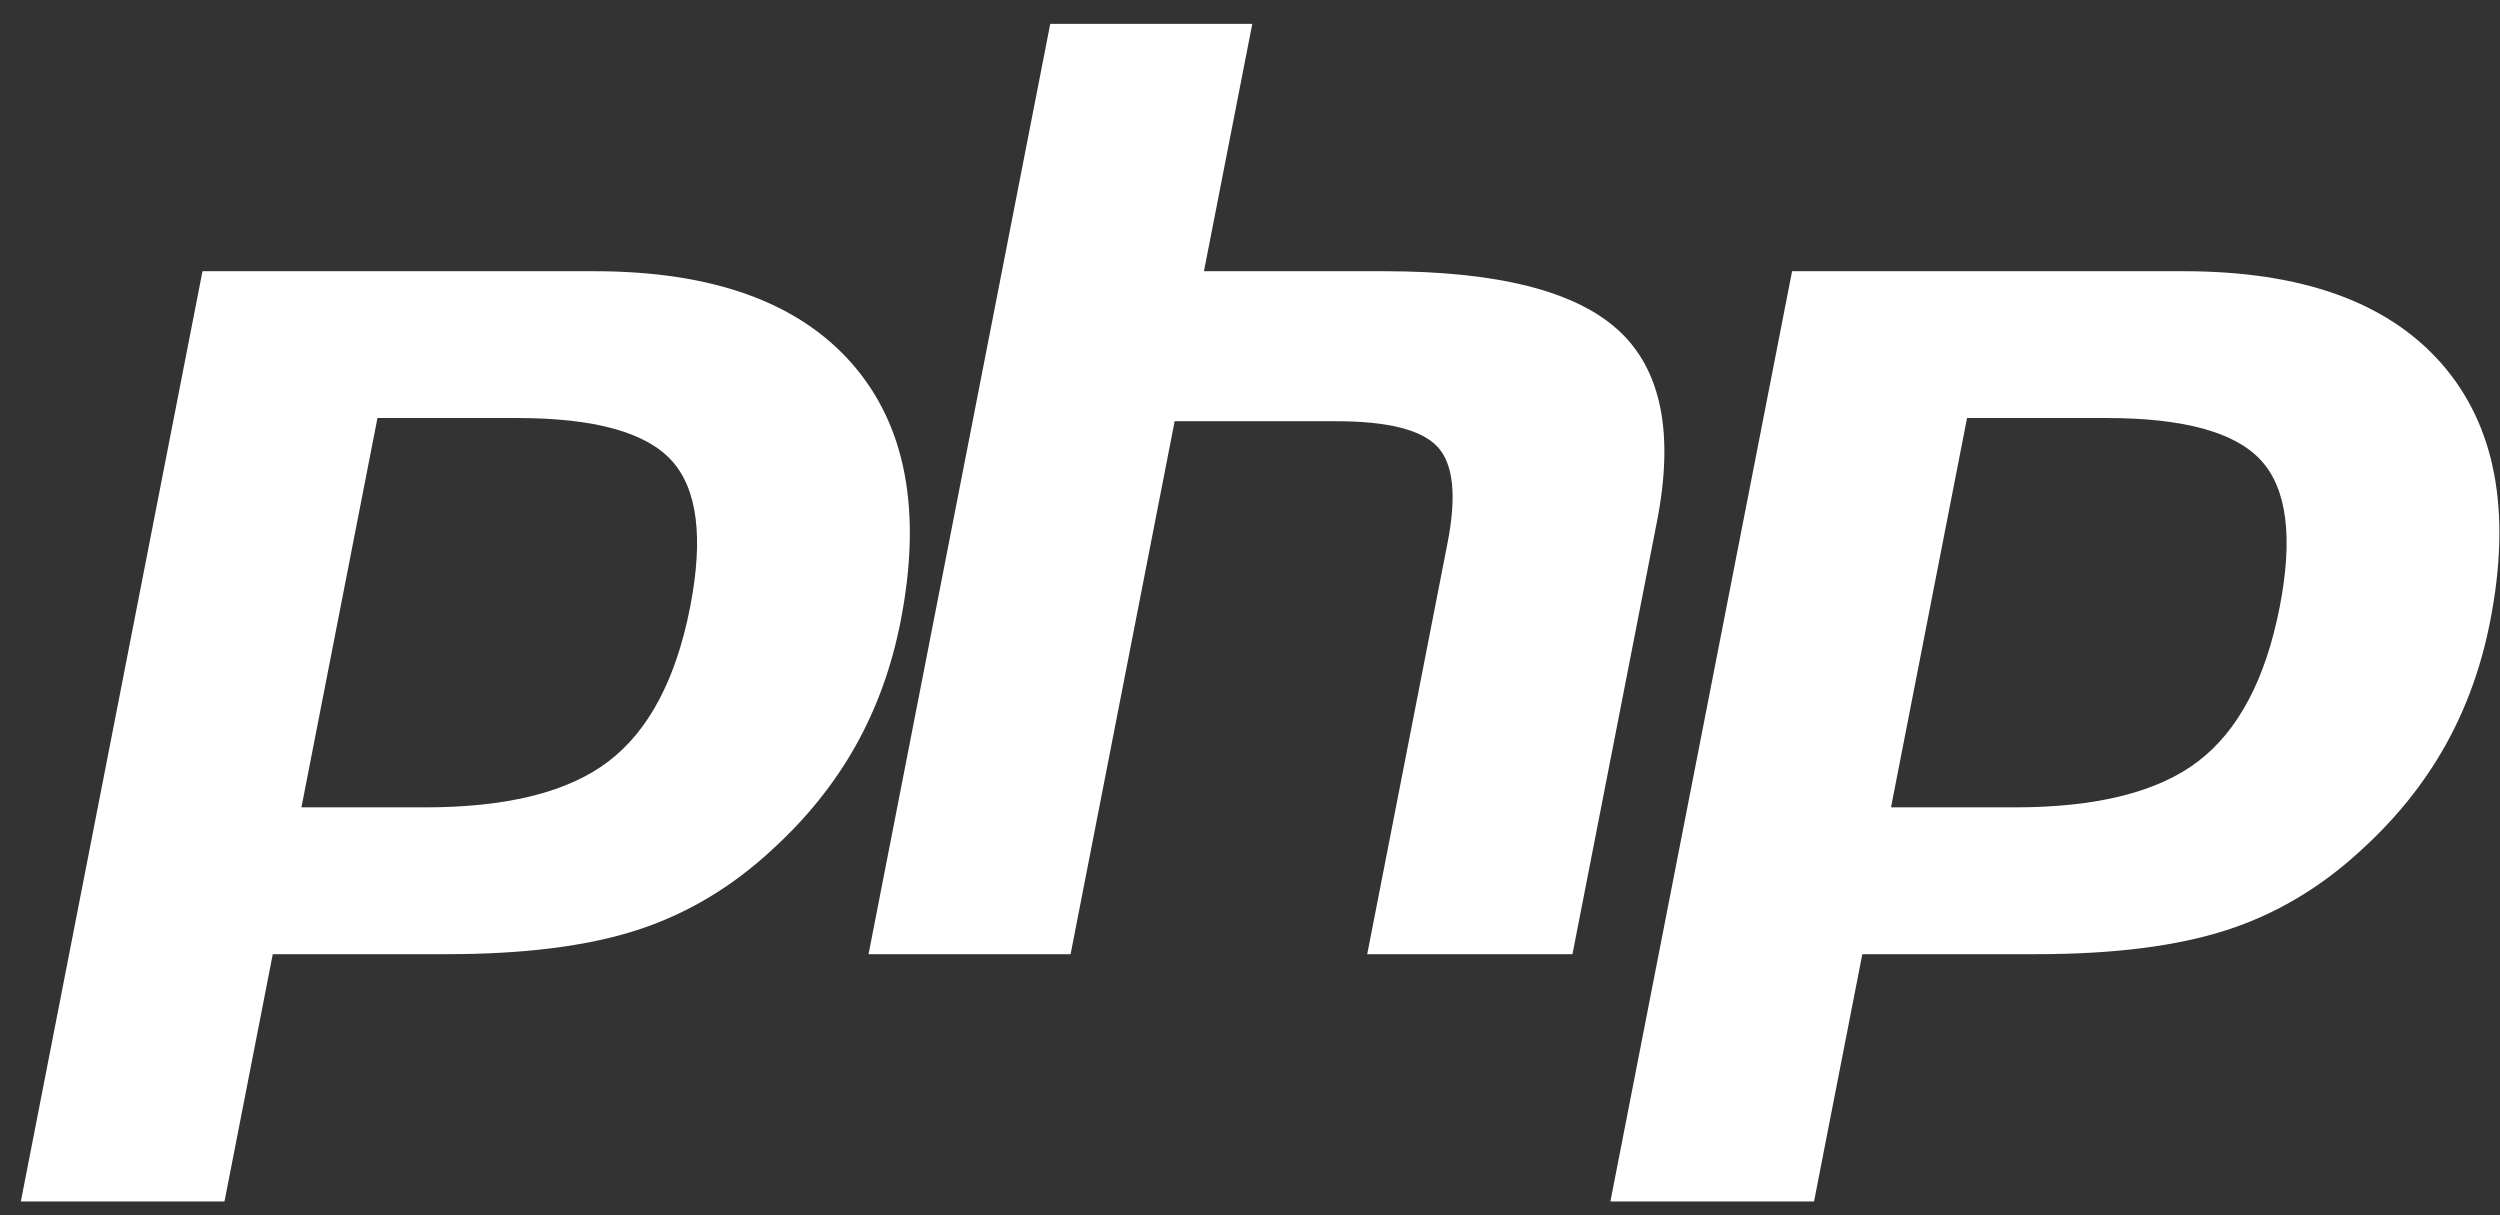 <svg width="72" height="35" viewBox="0 0 72 35" fill="none" xmlns="http://www.w3.org/2000/svg">
<rect x="0" y="0" width="72" height="35" fill="#333333" stroke="none"/>
<path d="M14.89 12.039C17.118 12.039 18.603 12.448 19.346 13.267C20.087 14.085 20.264 15.491 19.876 17.482C19.471 19.555 18.69 21.035 17.532 21.922C16.375 22.809 14.614 23.252 12.249 23.252H8.681L10.871 12.039H14.89ZM0.6 34.603H6.465L7.856 27.48H12.88C15.096 27.48 16.92 27.249 18.351 26.785C19.783 26.322 21.084 25.545 22.255 24.454C23.238 23.555 24.033 22.563 24.642 21.479C25.25 20.395 25.683 19.199 25.938 17.891C26.559 14.715 26.09 12.242 24.535 10.469C22.979 8.697 20.504 7.811 17.111 7.811H5.832L0.6 34.603Z" fill="white"/>
<path d="M30.247 0.688H36.066L34.674 7.811H39.858C43.12 7.811 45.37 8.378 46.608 9.51C47.846 10.642 48.217 12.477 47.722 15.013L45.287 27.48H39.376L41.691 15.626C41.954 14.277 41.858 13.358 41.4 12.867C40.943 12.377 39.969 12.131 38.481 12.131H33.83L30.833 27.48H25.014L30.247 0.688Z" fill="white"/>
<path d="M60.669 12.039C62.897 12.039 64.382 12.448 65.125 13.267C65.867 14.085 66.043 15.491 65.655 17.482C65.25 19.555 64.469 21.035 63.312 21.922C62.154 22.809 60.393 23.252 58.028 23.252H54.461L56.651 12.039H60.669ZM46.379 34.603H52.244L53.635 27.48H58.659C60.875 27.48 62.699 27.249 64.131 26.785C65.562 26.322 66.863 25.545 68.034 24.454C69.017 23.555 69.812 22.563 70.421 21.479C71.029 20.395 71.462 19.199 71.717 17.891C72.338 14.715 71.87 12.242 70.314 10.469C68.758 8.697 66.283 7.811 62.89 7.811H51.612L46.379 34.603Z" fill="white"/>
</svg>
